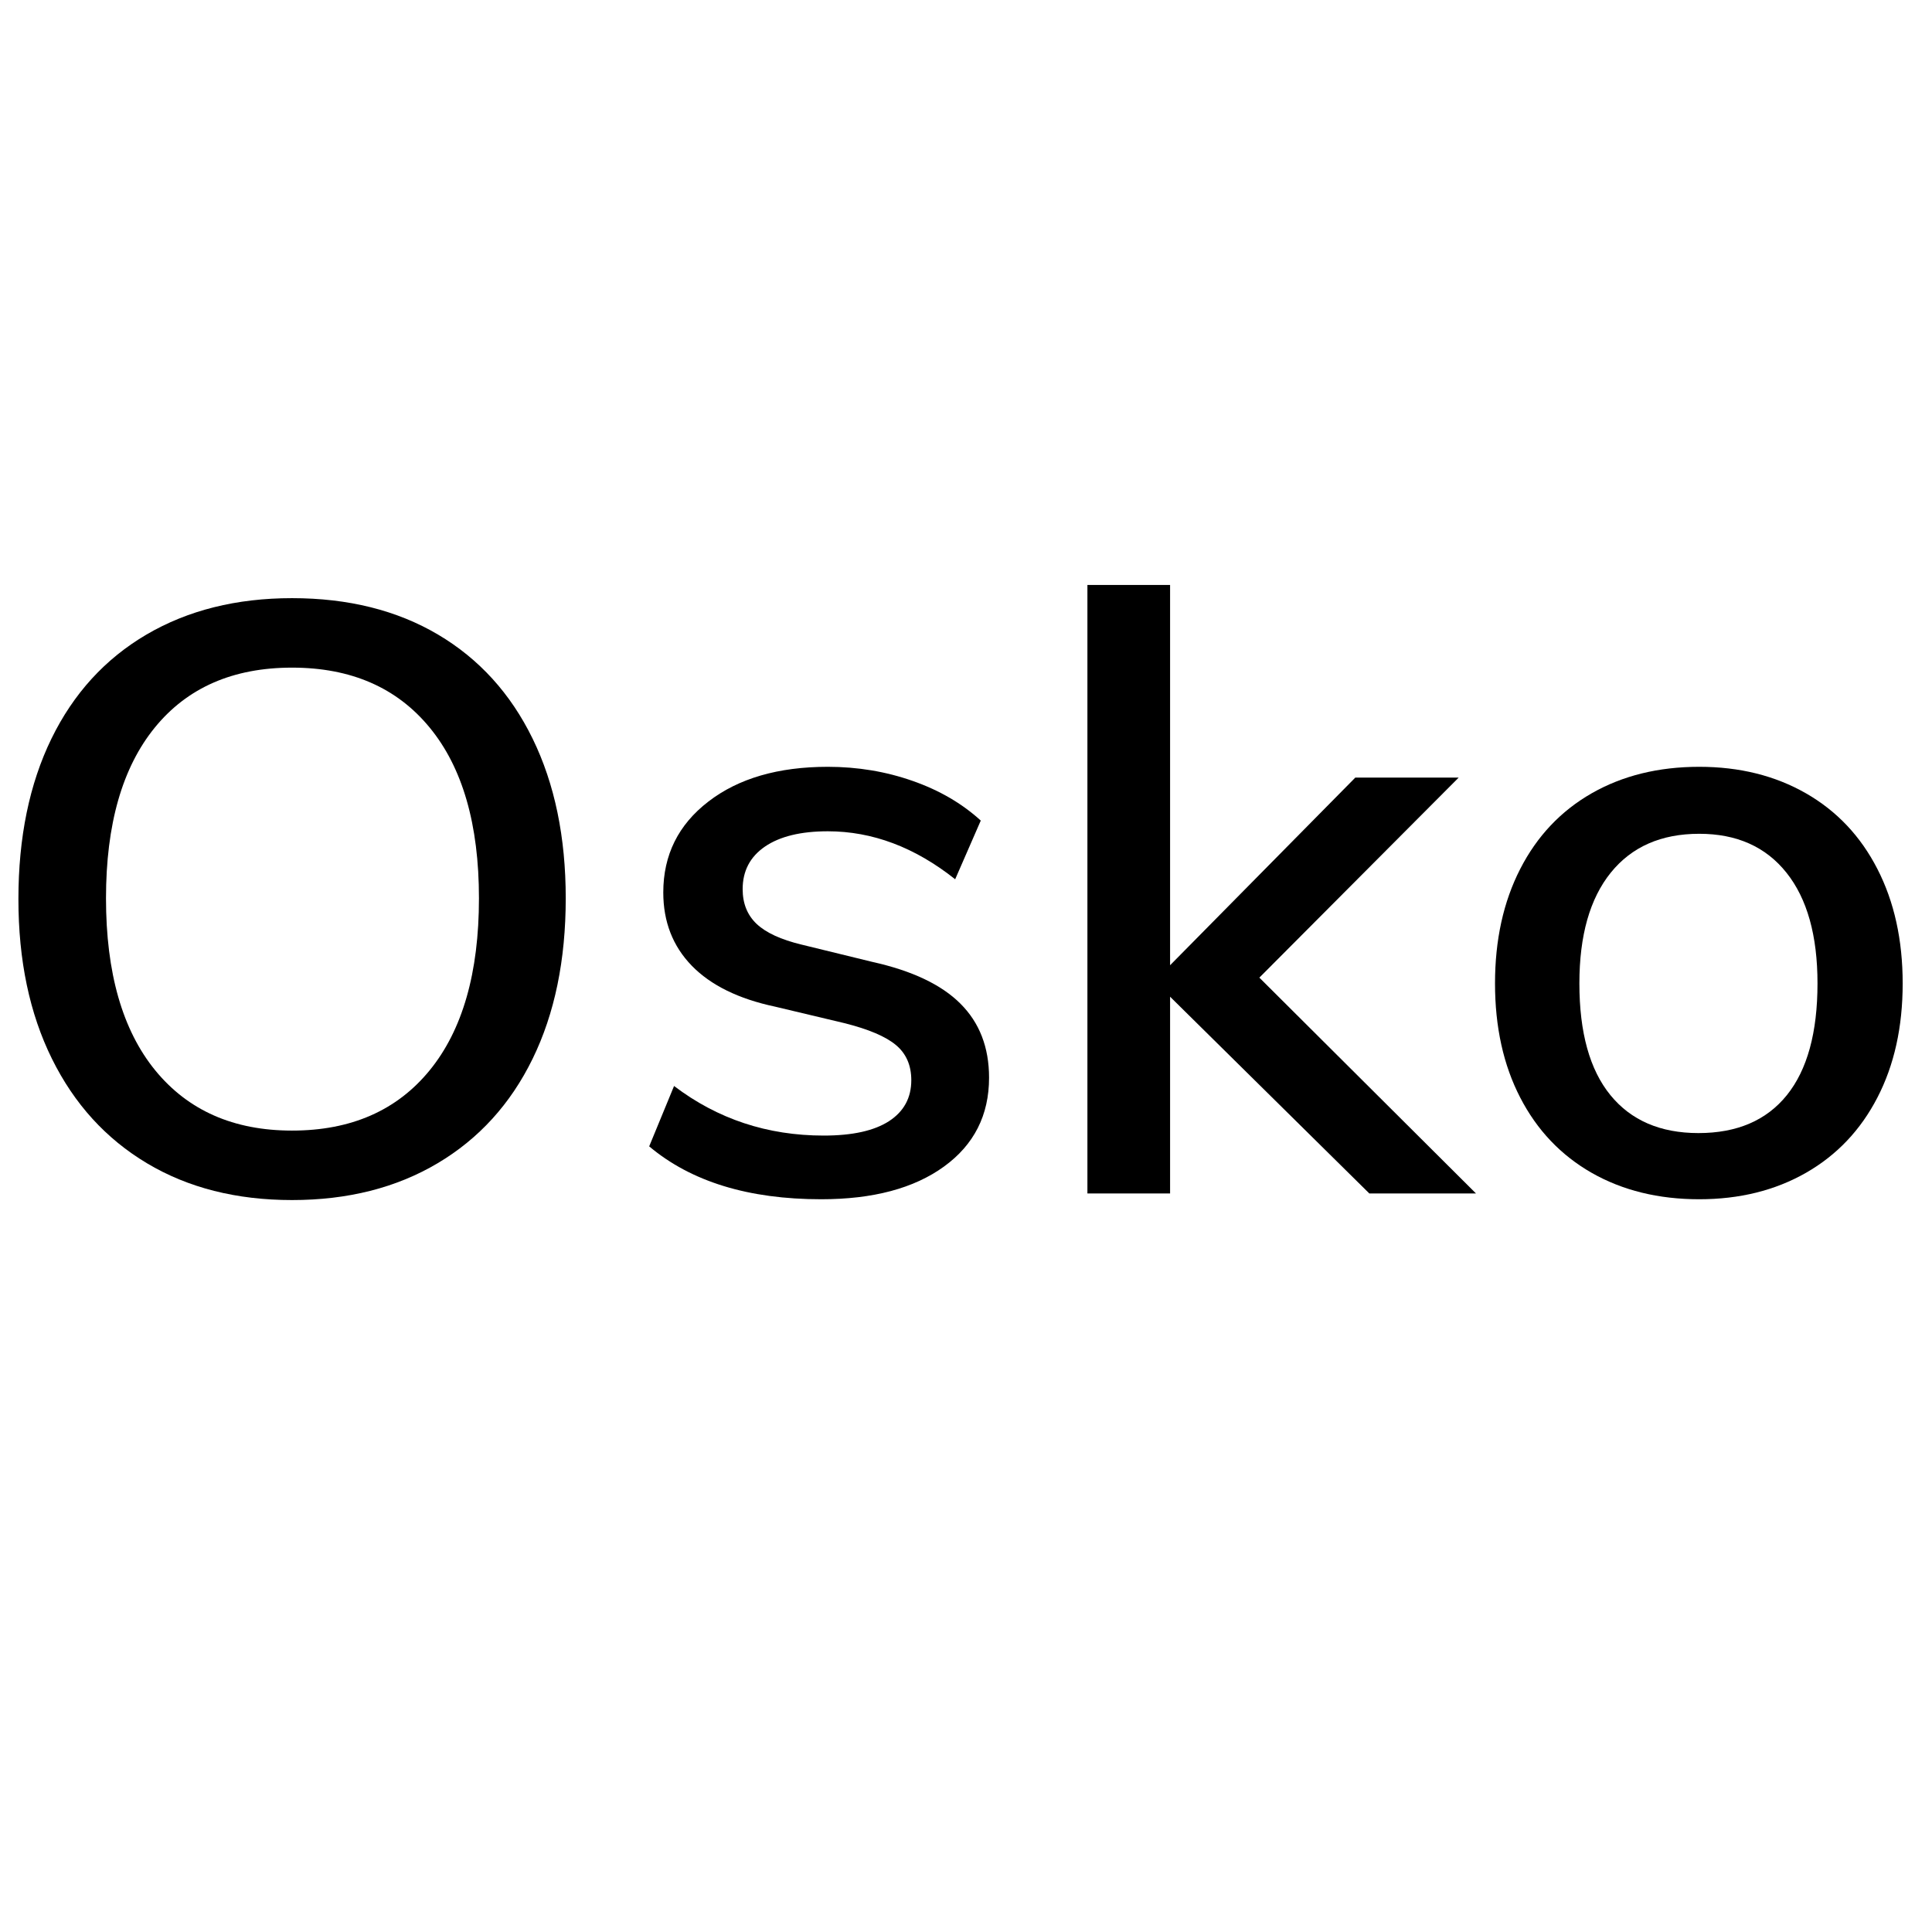 <svg xmlns="http://www.w3.org/2000/svg" xmlns:xlink="http://www.w3.org/1999/xlink" width="500" zoomAndPan="magnify" viewBox="0 0 375 375" height="500" preserveAspectRatio="xMidYMid meet" version="1.2"><defs><clipPath id="56520ca7b9"><rect x="0" width="375" y="0" height="202"/></clipPath></defs><g id="6e54a1e700"><g transform="matrix(1,0,0,1,0,70)"><g clip-path="url(#56520ca7b9)"><g style="fill:#000000;fill-opacity:1;"><g transform="translate(-5.738, 161.649)"><path style="stroke:none" d="M 62.422 1.281 C 51.617 1.281 42.234 -1.098 34.266 -5.859 C 26.297 -10.617 20.145 -17.383 15.812 -26.156 C 11.477 -34.926 9.312 -45.25 9.312 -57.125 C 9.312 -69.113 11.445 -79.492 15.719 -88.266 C 20 -97.035 26.148 -103.773 34.172 -108.484 C 42.203 -113.191 51.617 -115.547 62.422 -115.547 C 73.336 -115.547 82.781 -113.191 90.75 -108.484 C 98.719 -103.773 104.844 -97.035 109.125 -88.266 C 113.406 -79.492 115.547 -69.172 115.547 -57.297 C 115.547 -45.305 113.406 -34.926 109.125 -26.156 C 104.844 -17.383 98.691 -10.617 90.672 -5.859 C 82.648 -1.098 73.234 1.281 62.422 1.281 Z M 62.422 -12.203 C 73.867 -12.203 82.773 -16.102 89.141 -23.906 C 95.516 -31.719 98.703 -42.848 98.703 -57.297 C 98.703 -71.629 95.516 -82.672 89.141 -90.422 C 82.773 -98.18 73.867 -102.062 62.422 -102.062 C 50.973 -102.062 42.094 -98.18 35.781 -90.422 C 29.469 -82.672 26.312 -71.629 26.312 -57.297 C 26.312 -42.848 29.492 -31.719 35.859 -23.906 C 42.234 -16.102 51.086 -12.203 62.422 -12.203 Z M 62.422 -12.203 "/></g></g><g style="fill:#000000;fill-opacity:1;"><g transform="translate(119.273, 161.649)"><path style="stroke:none" d="M 40.125 1.125 C 26 1.125 14.867 -2.297 6.734 -9.141 L 11.562 -20.859 C 20.008 -14.441 29.691 -11.234 40.609 -11.234 C 46.172 -11.234 50.395 -12.164 53.281 -14.031 C 56.164 -15.906 57.609 -18.555 57.609 -21.984 C 57.609 -24.867 56.617 -27.141 54.641 -28.797 C 52.66 -30.461 49.316 -31.883 44.609 -33.062 L 31.141 -36.266 C 24.078 -37.766 18.695 -40.41 15 -44.203 C 11.312 -48.004 9.469 -52.742 9.469 -58.422 C 9.469 -65.691 12.383 -71.57 18.219 -76.062 C 24.051 -80.562 31.781 -82.812 41.406 -82.812 C 47.188 -82.812 52.672 -81.898 57.859 -80.078 C 63.047 -78.266 67.457 -75.695 71.094 -72.375 L 66.125 -60.984 C 58.312 -67.191 50.07 -70.297 41.406 -70.297 C 36.164 -70.297 32.098 -69.305 29.203 -67.328 C 26.316 -65.348 24.875 -62.594 24.875 -59.062 C 24.875 -56.281 25.781 -54.031 27.594 -52.312 C 29.414 -50.602 32.305 -49.27 36.266 -48.312 L 50.078 -44.938 C 57.773 -43.227 63.469 -40.523 67.156 -36.828 C 70.852 -33.141 72.703 -28.352 72.703 -22.469 C 72.703 -15.195 69.785 -9.445 63.953 -5.219 C 58.117 -0.988 50.176 1.125 40.125 1.125 Z M 40.125 1.125 "/></g></g><g style="fill:#000000;fill-opacity:1;"><g transform="translate(199.191, 161.649)"><path style="stroke:none" d="M 87.297 0 L 66.594 0 L 27.922 -38.188 L 27.922 0 L 11.875 0 L 11.875 -118.109 L 27.922 -118.109 L 27.922 -44.297 L 63.875 -80.719 L 83.938 -80.719 L 45.25 -41.891 Z M 87.297 0 "/></g></g><g style="fill:#000000;fill-opacity:1;"><g transform="translate(283.12, 161.649)"><path style="stroke:none" d="M 46.703 1.125 C 38.785 1.125 31.828 -0.582 25.828 -4 C 19.836 -7.426 15.211 -12.297 11.953 -18.609 C 8.691 -24.922 7.062 -32.305 7.062 -40.766 C 7.062 -49.211 8.691 -56.617 11.953 -62.984 C 15.211 -69.348 19.836 -74.242 25.828 -77.672 C 31.828 -81.098 38.785 -82.812 46.703 -82.812 C 54.516 -82.812 61.414 -81.098 67.406 -77.672 C 73.395 -74.242 78.02 -69.348 81.281 -62.984 C 84.551 -56.617 86.188 -49.211 86.188 -40.766 C 86.188 -32.305 84.551 -24.922 81.281 -18.609 C 78.02 -12.297 73.395 -7.426 67.406 -4 C 61.414 -0.582 54.516 1.125 46.703 1.125 Z M 46.547 -11.719 C 54.035 -11.719 59.758 -14.176 63.719 -19.094 C 67.676 -24.02 69.656 -31.242 69.656 -40.766 C 69.656 -50.066 67.645 -57.234 63.625 -62.266 C 59.613 -67.297 53.973 -69.812 46.703 -69.812 C 39.316 -69.812 33.594 -67.297 29.531 -62.266 C 25.469 -57.234 23.438 -50.066 23.438 -40.766 C 23.438 -31.242 25.441 -24.02 29.453 -19.094 C 33.461 -14.176 39.16 -11.719 46.547 -11.719 Z M 46.547 -11.719 "/></g></g></g></g></g></svg>